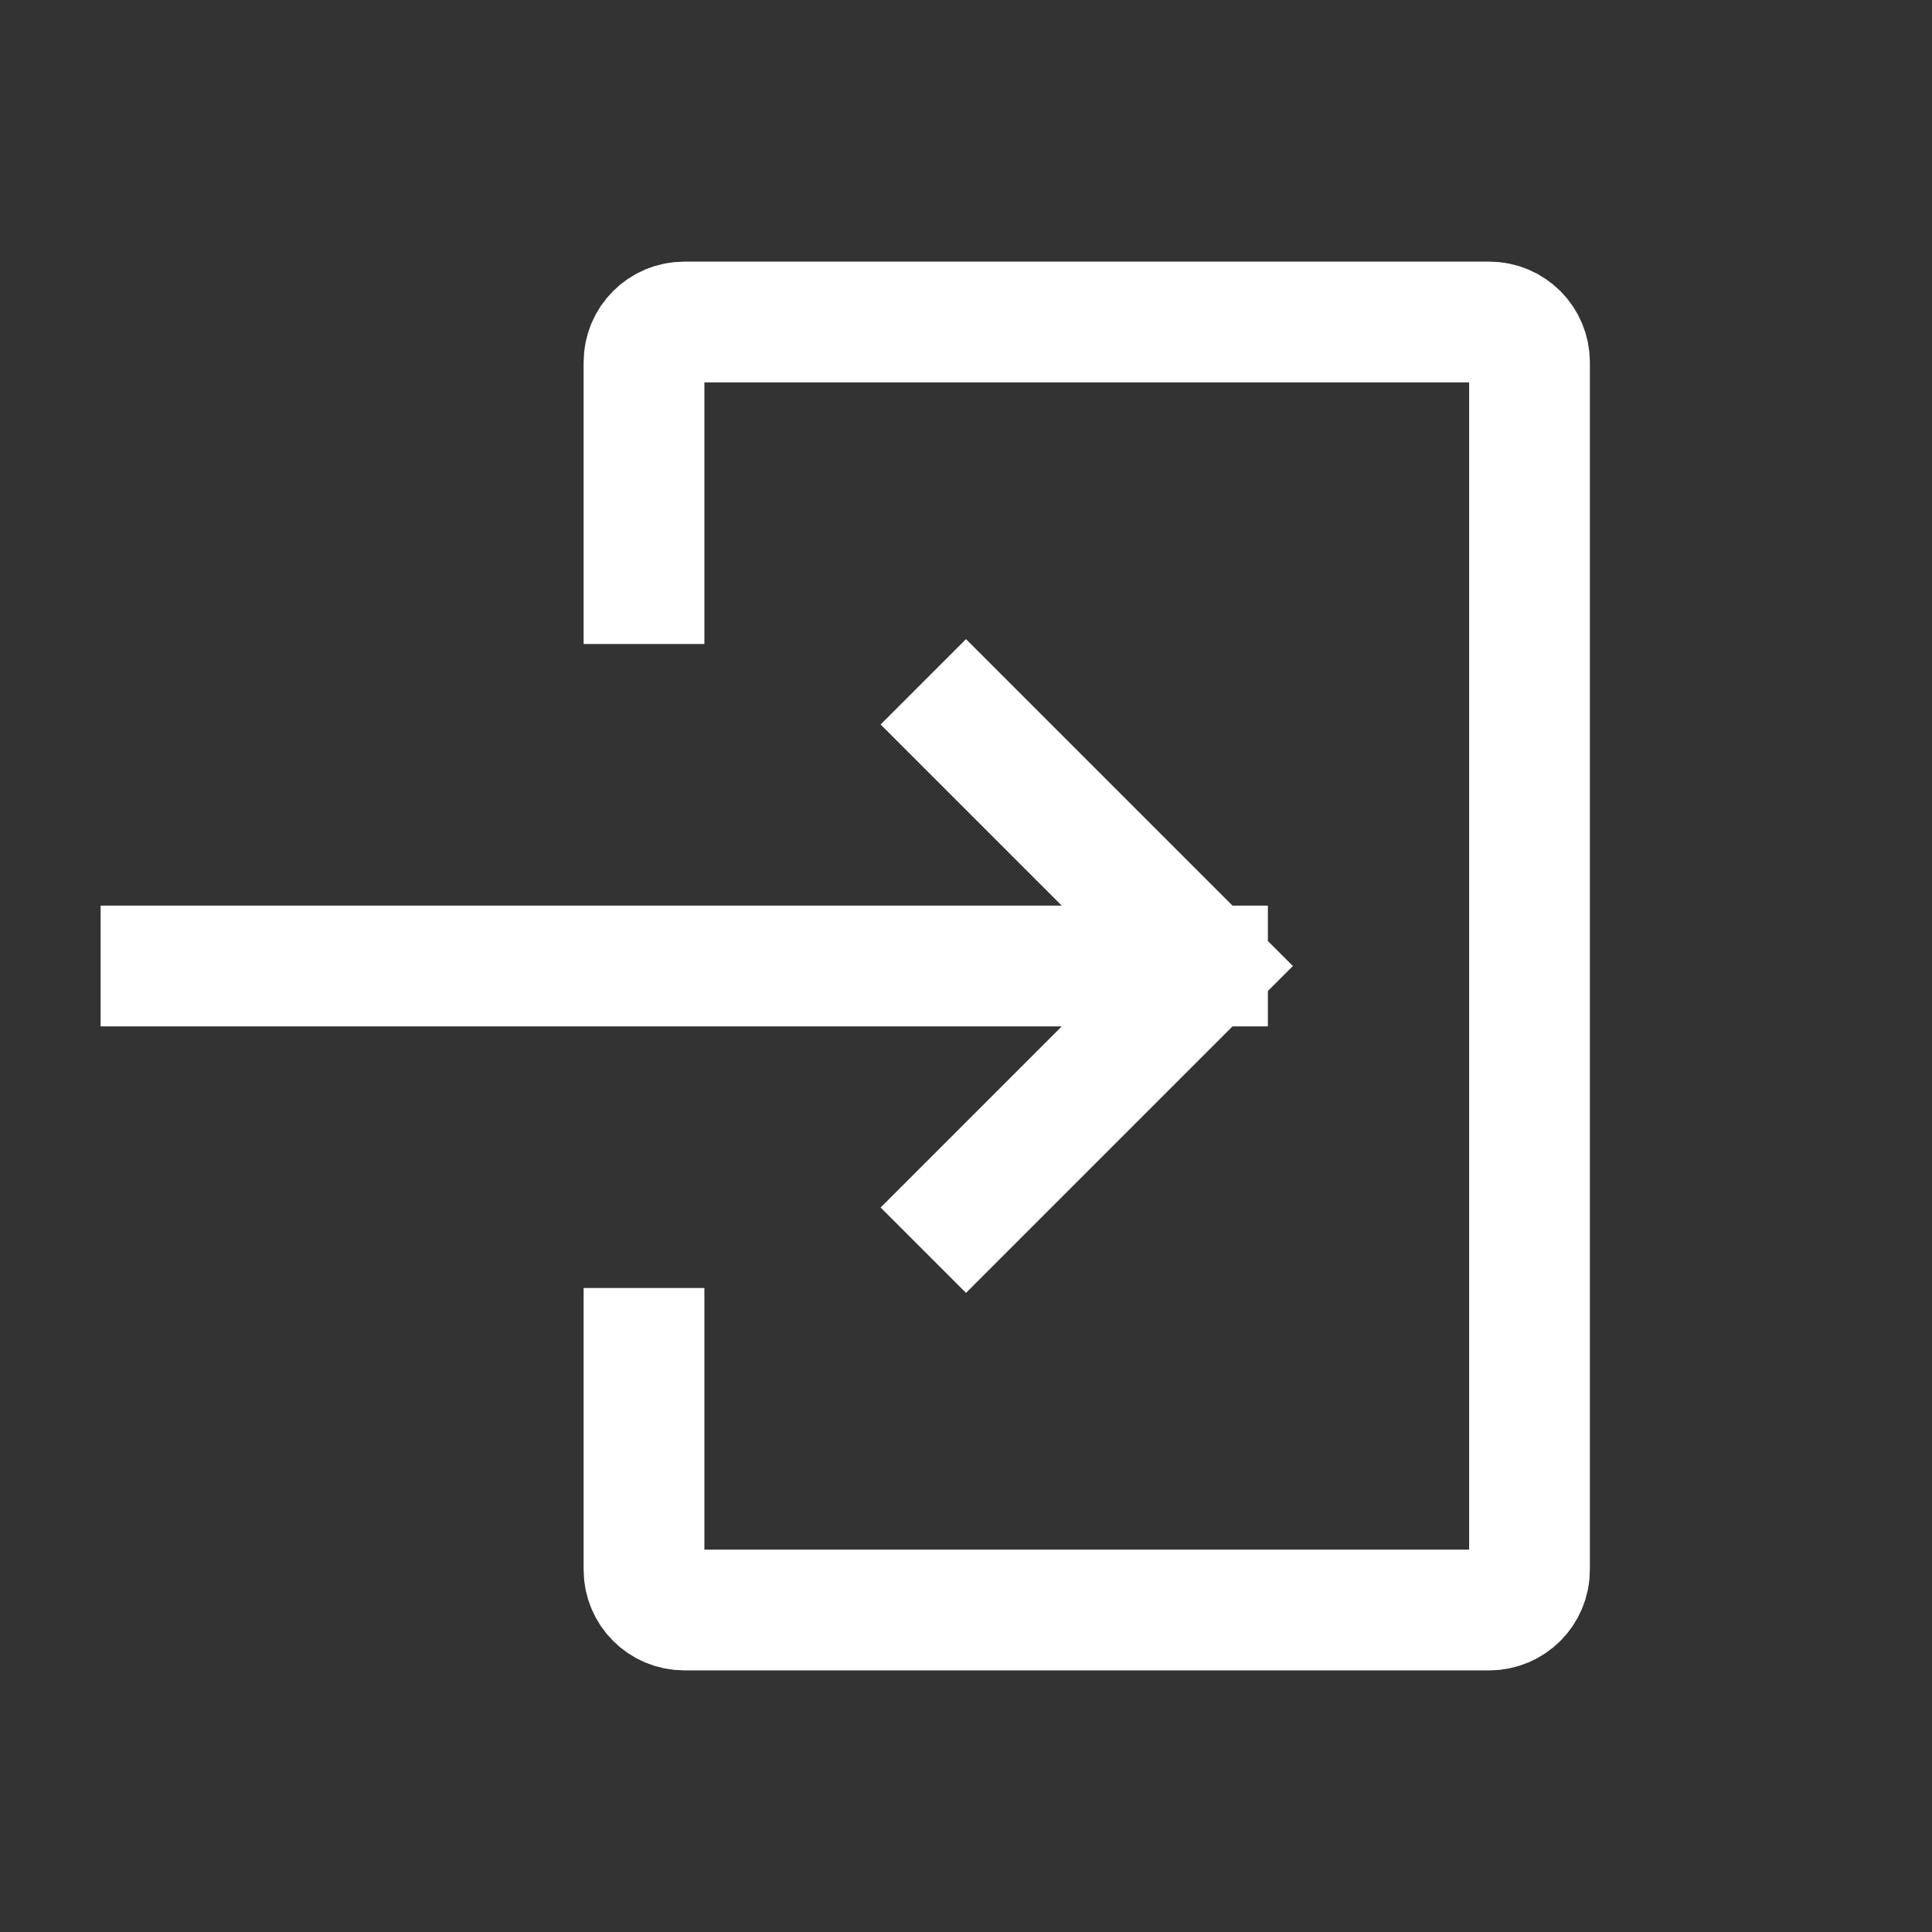 <svg xmlns:xlink="http://www.w3.org/1999/xlink" viewBox="0 0 24 24" fill="none" xmlns="http://www.w3.org/2000/svg" aria-labelledby="Login Icon" width="24"  height="24" >
<rect x="0" y="0" width="24" height="24" fill="#333333" stroke="none"/>
<path d="M8 8V4.5C8 4.224 8.224 4 8.5 4H18.5C18.776 4 19 4.224 19 4.5V19.5C19 19.776 18.776 20 18.5 20H8.5C8.224 20 8 19.776 8 19.5V16" stroke="#FFFFFF" stroke-width="1.5px" fill="none"></path>
<path d="M2 12L15 12M15 12L12 15M15 12L12 9" stroke="#FFFFFF" stroke-width="1.5px" stroke-linecap="square" fill="none"></path>
</svg>